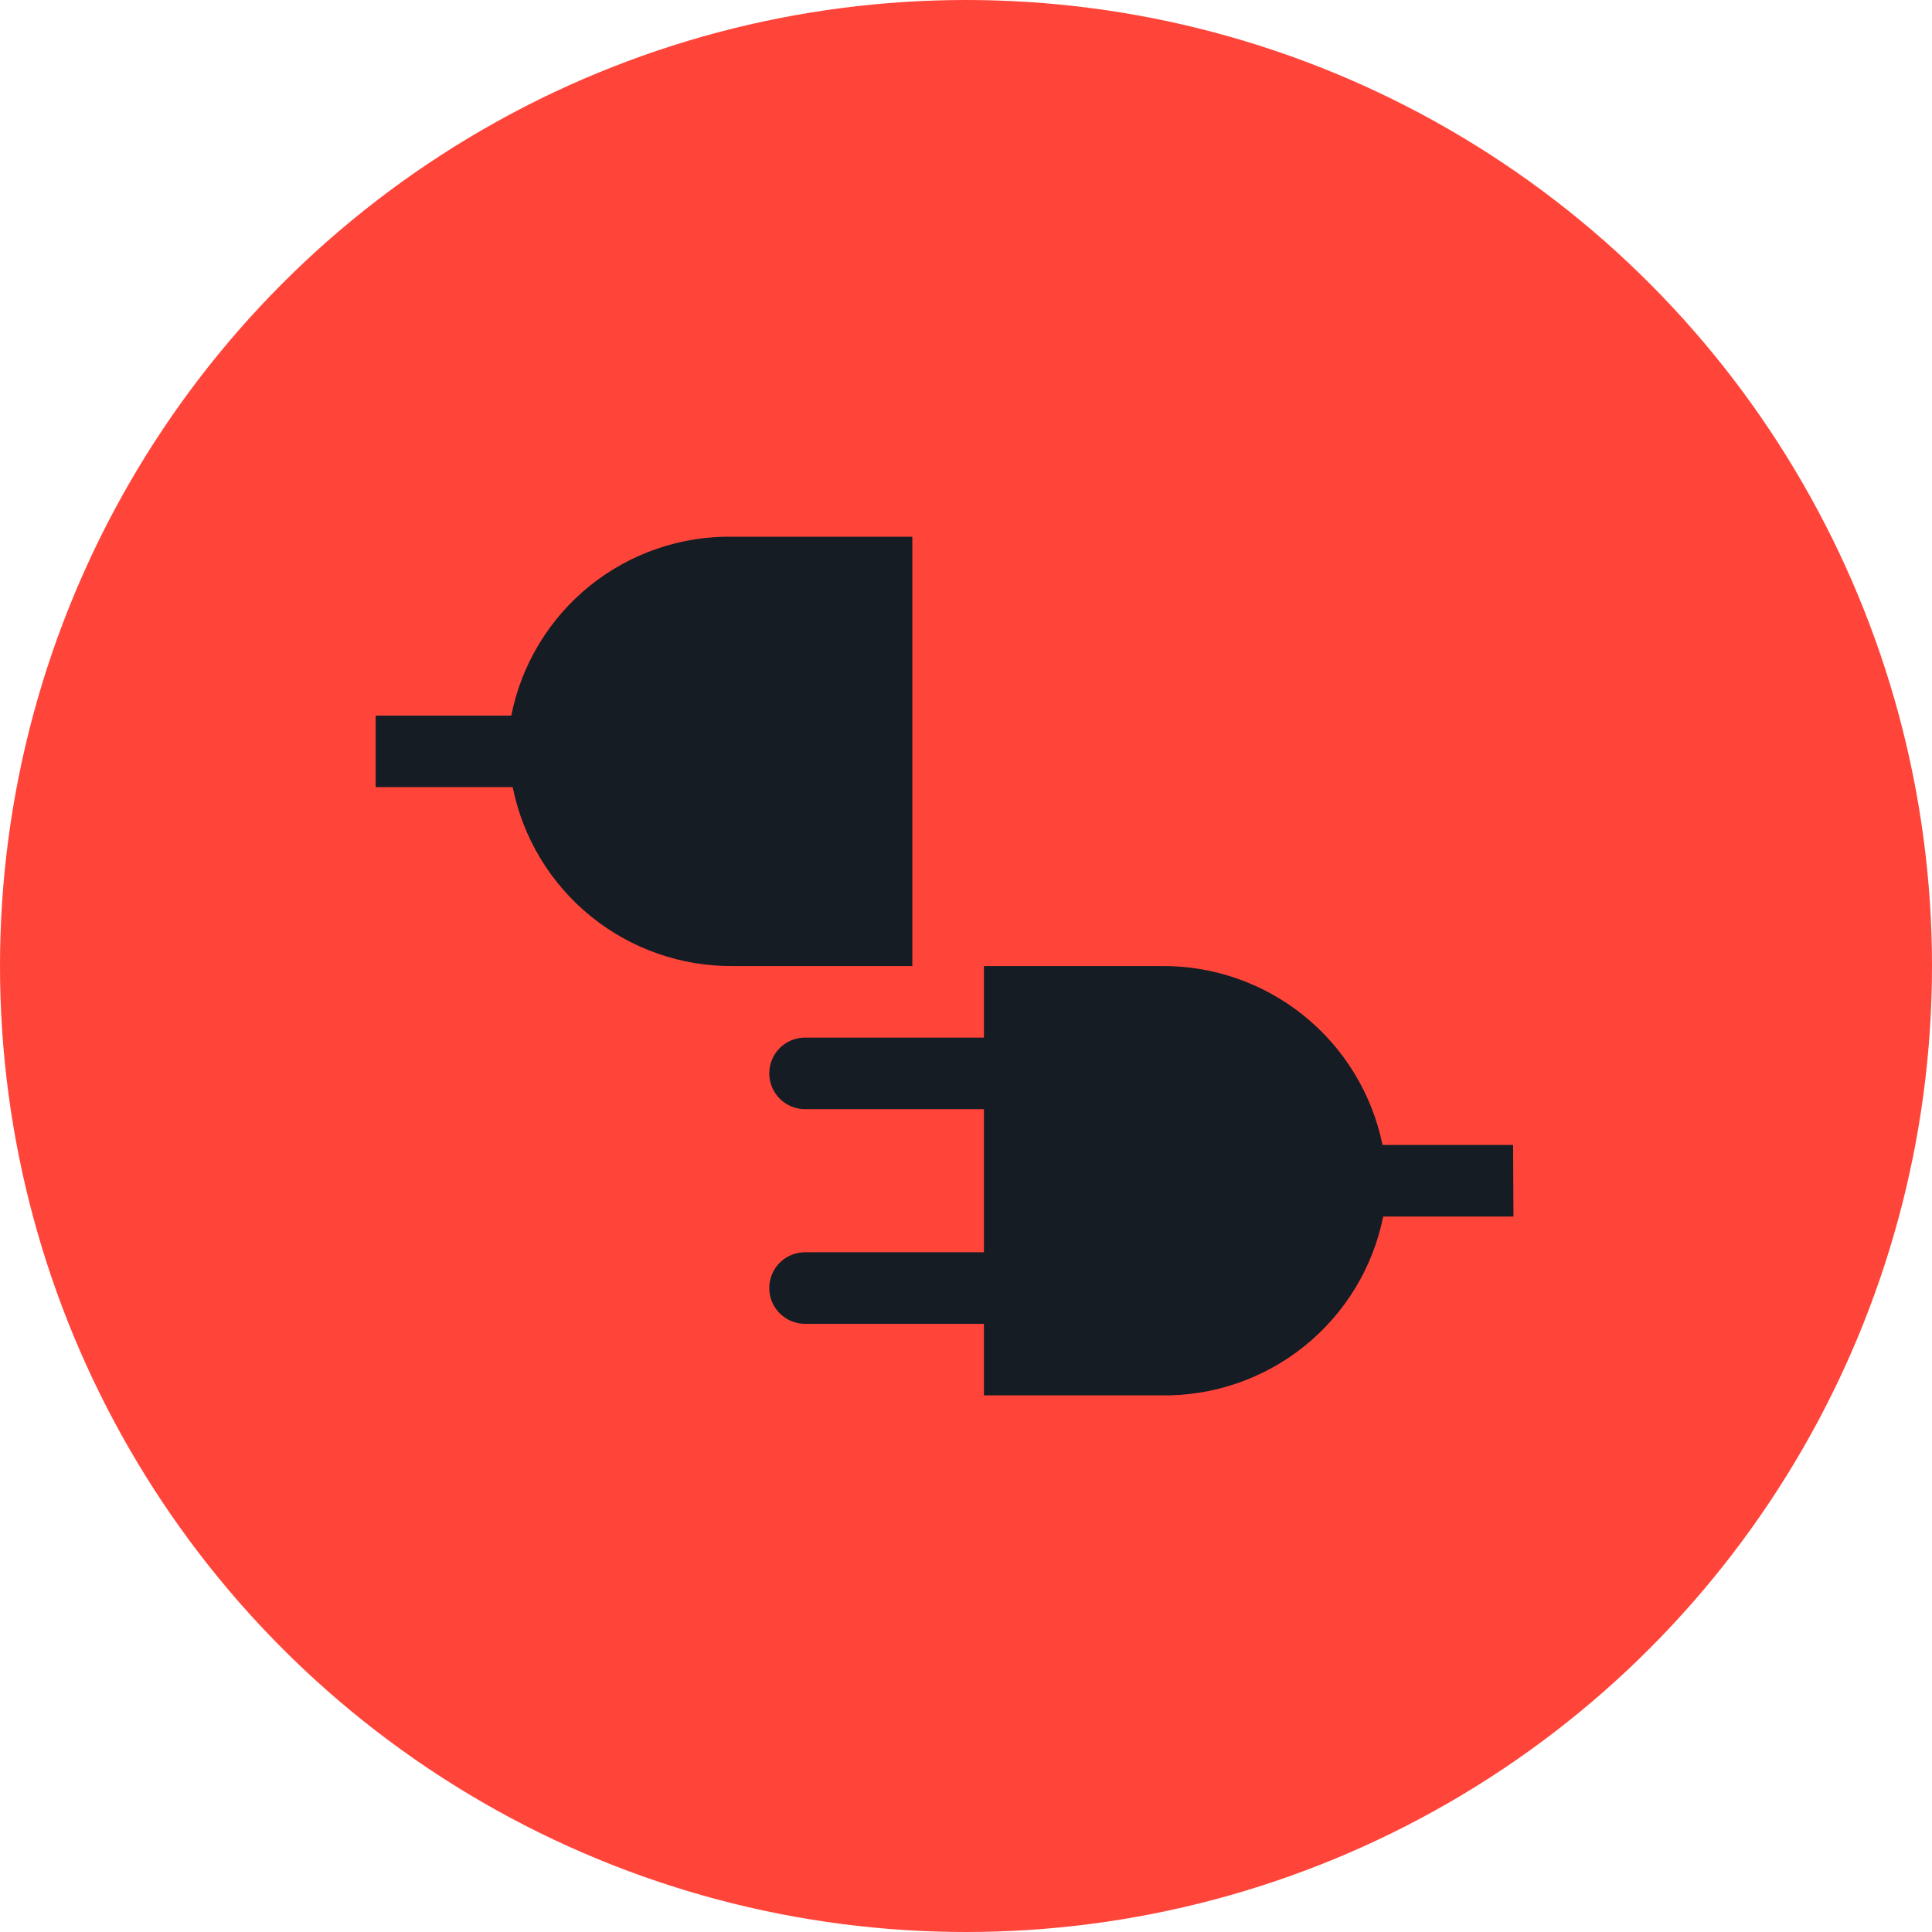 <svg width="36" height="36" viewBox="0 0 36 36" fill="none" xmlns="http://www.w3.org/2000/svg">
<circle cx="18" cy="18" r="18" fill="#FF453A"/>
<path d="M13.667 10.001C12.695 9.982 11.748 10.306 10.991 10.915C10.234 11.525 9.716 12.381 9.527 13.334H7V14.667H9.553C9.744 15.615 10.259 16.466 11.01 17.075C11.761 17.683 12.7 18.011 13.667 18.001H17V10.001H13.667Z" fill="#161C24"/>
<path d="M28.194 21.334H25.761C25.567 20.384 25.047 19.53 24.291 18.922C23.535 18.313 22.591 17.988 21.621 18.001H18.334V19.334H15.001C14.824 19.334 14.654 19.404 14.529 19.529C14.404 19.654 14.334 19.824 14.334 20.001C14.334 20.178 14.404 20.347 14.529 20.472C14.654 20.597 14.824 20.668 15.001 20.668H18.334V23.334H15.001C14.824 23.334 14.654 23.404 14.529 23.529C14.404 23.654 14.334 23.824 14.334 24.001C14.334 24.178 14.404 24.347 14.529 24.472C14.654 24.597 14.824 24.668 15.001 24.668H18.334V26.001H21.627C22.599 26.018 23.547 25.694 24.304 25.085C25.062 24.476 25.582 23.621 25.774 22.668H28.201L28.194 21.334Z" fill="#161C24"/>
</svg>
